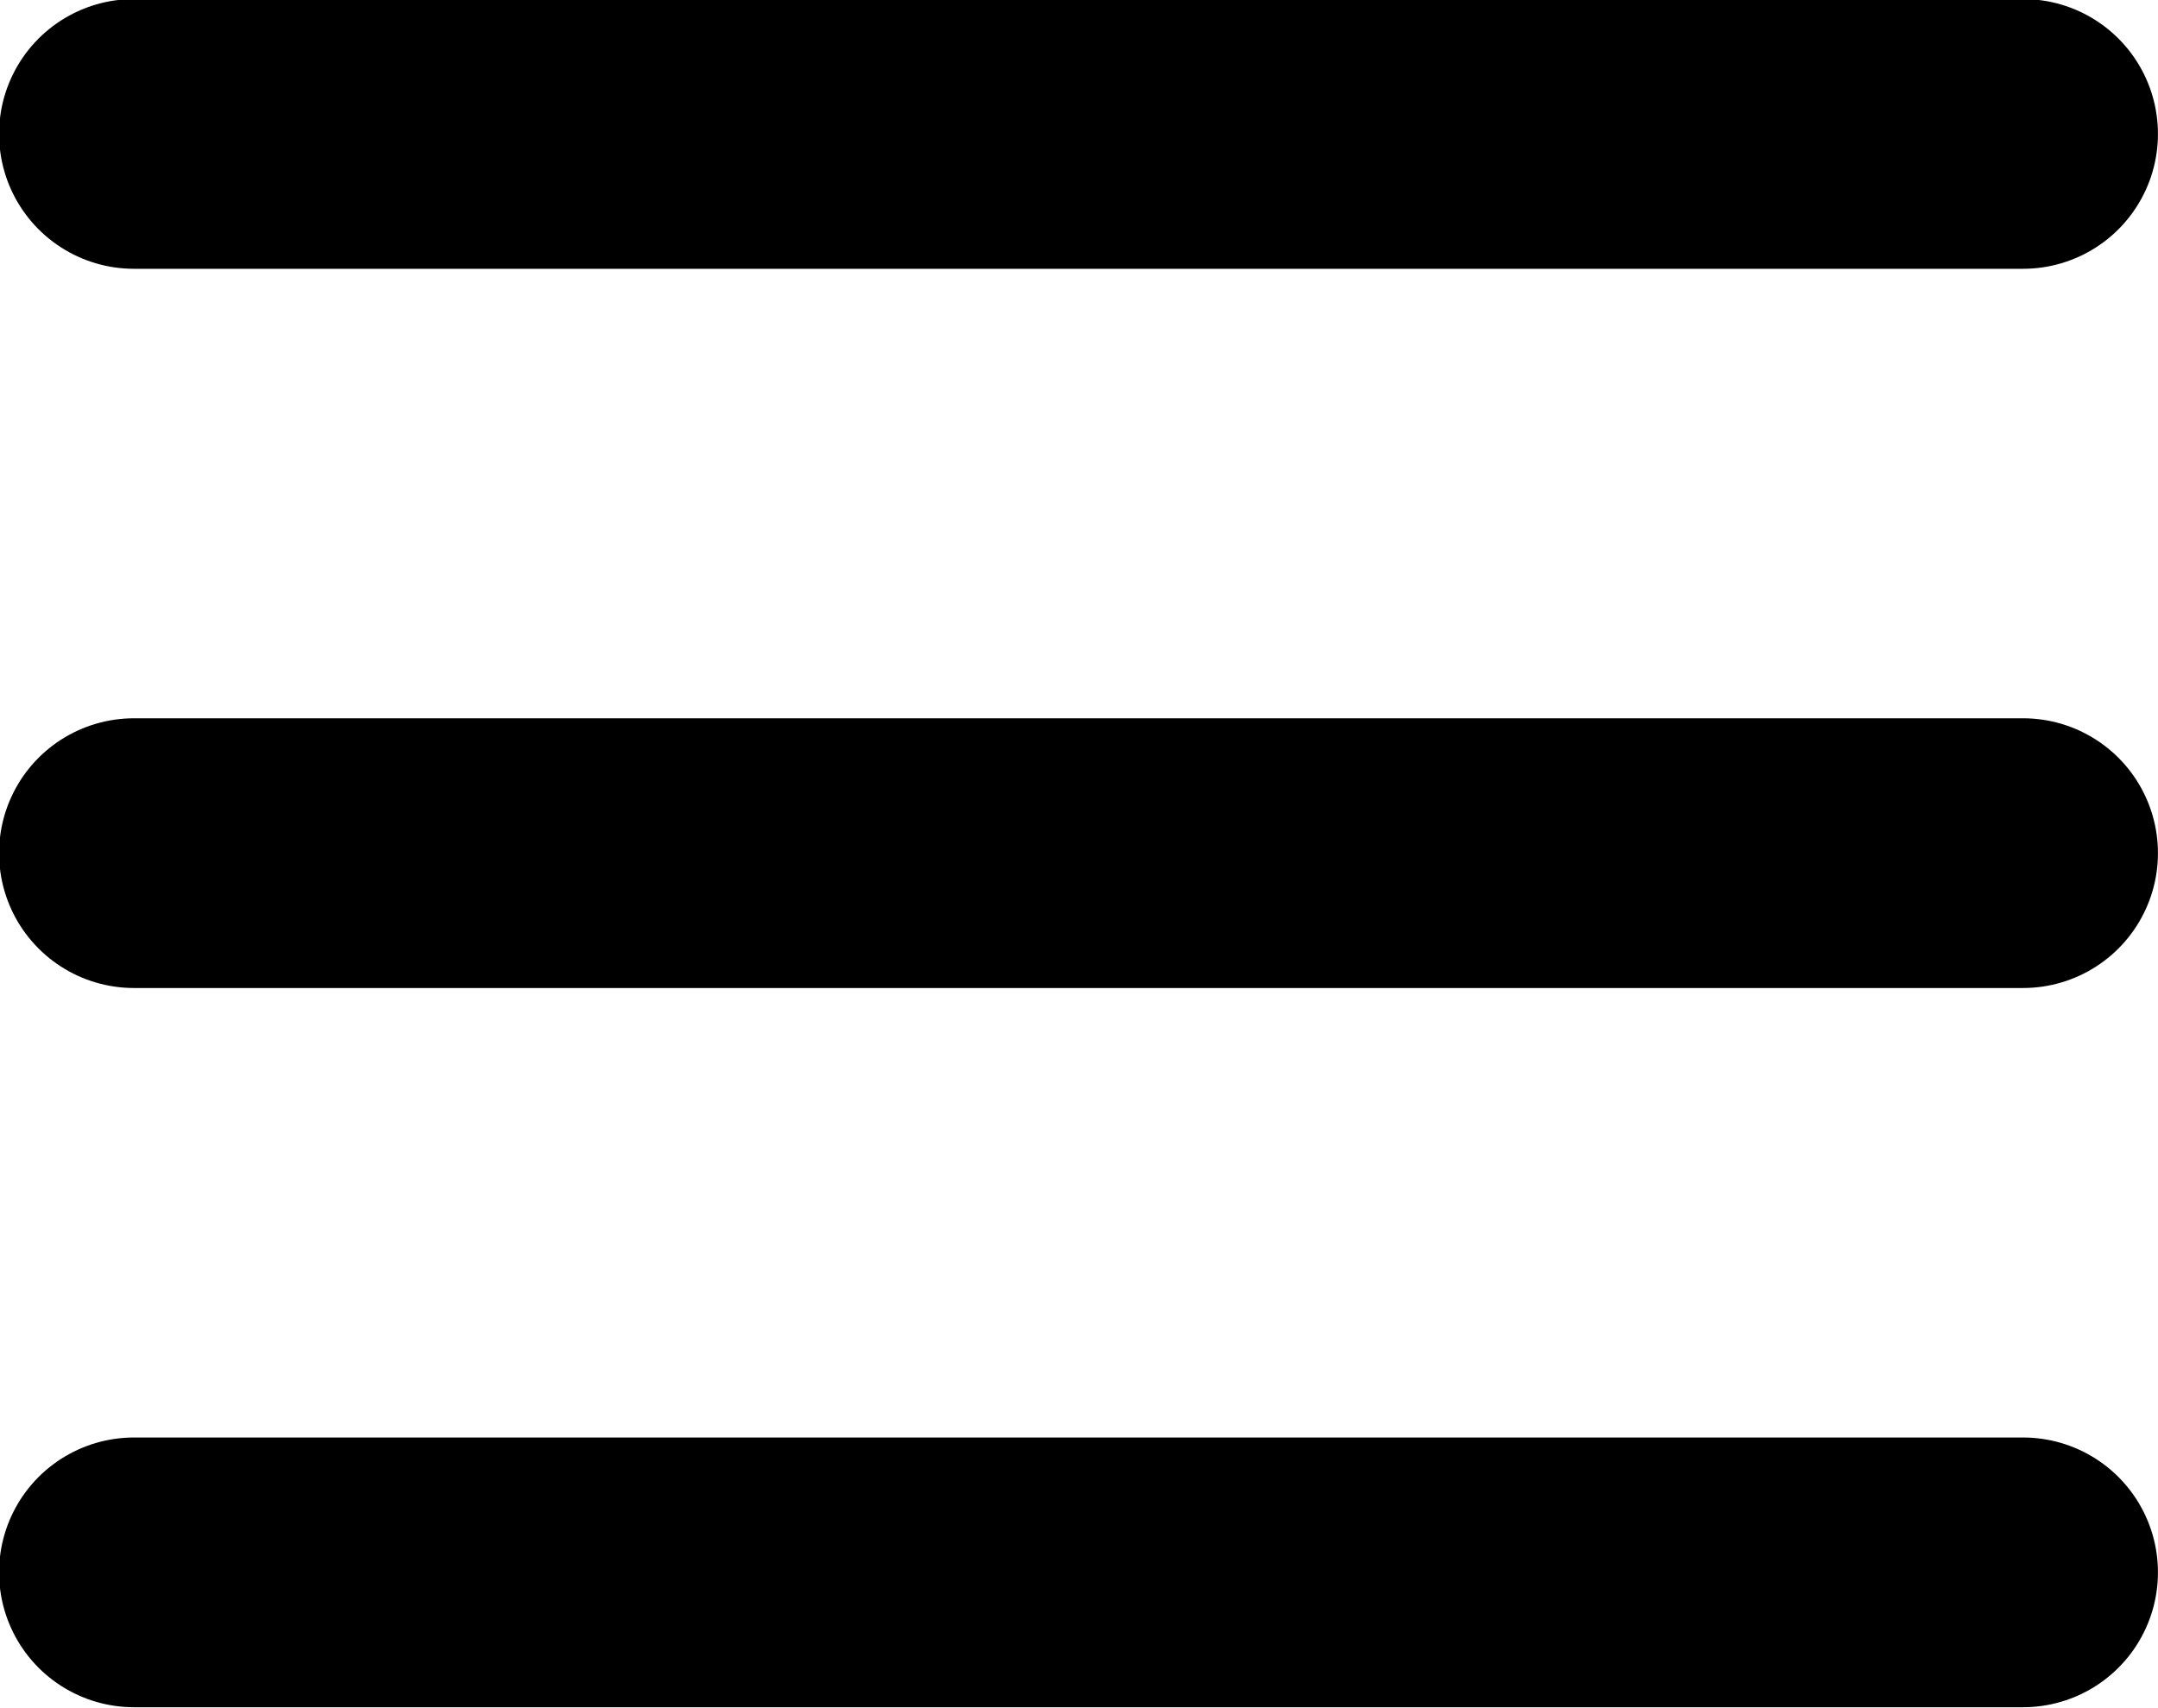 <svg width="21.75" height="17.219" viewBox="0 0 21.75 17.219" fill="none" xmlns="http://www.w3.org/2000/svg" xmlns:xlink="http://www.w3.org/1999/xlink">
	<desc>
			Created with Pixso.
	</desc>
	<defs/>
	<path id="Vector" d="M1.35 15.85L20.39 15.85M1.35 8.6L20.39 8.6M1.35 1.35L20.39 1.35" stroke="#000000" stroke-opacity="1" stroke-width="2.719" stroke-linejoin="round" stroke-linecap="round"/>
</svg>
